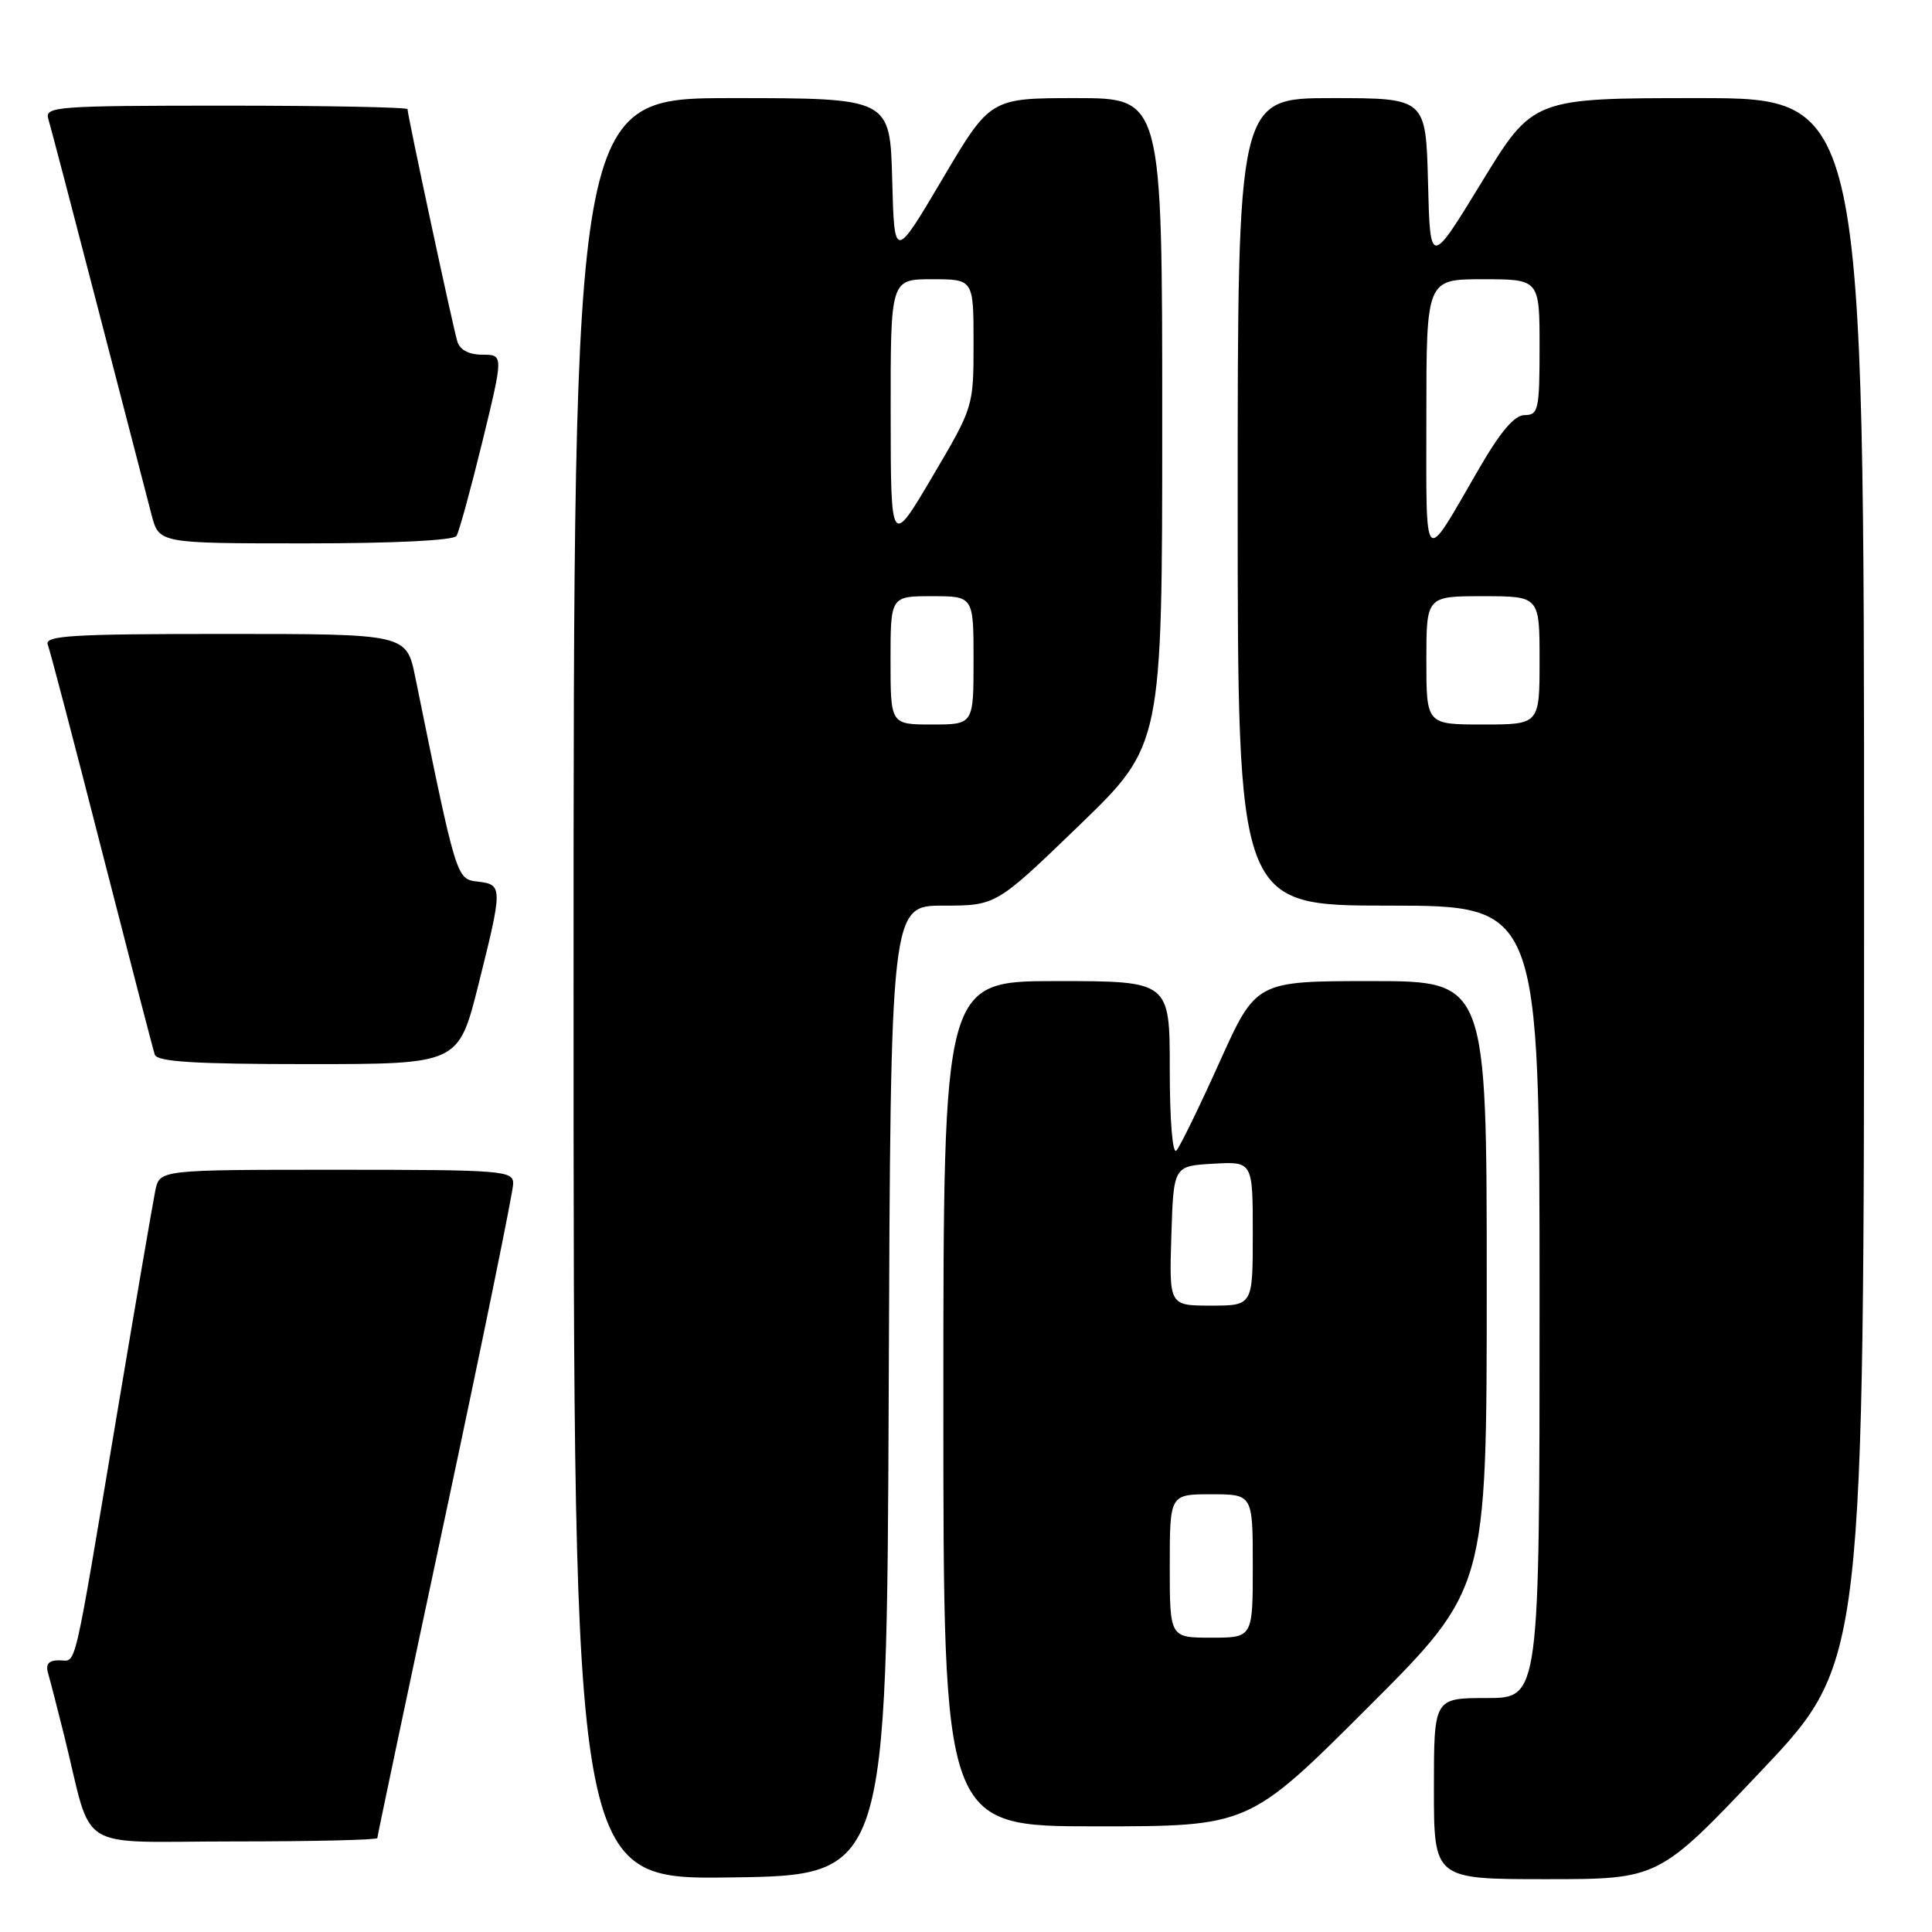 <?xml version="1.0" encoding="UTF-8" standalone="no"?>
<!DOCTYPE svg PUBLIC "-//W3C//DTD SVG 1.1//EN" "http://www.w3.org/Graphics/SVG/1.1/DTD/svg11.dtd" >
<svg xmlns="http://www.w3.org/2000/svg" xmlns:xlink="http://www.w3.org/1999/xlink" version="1.1" viewBox="0 0 256 256">
 <g >
 <path fill="currentColor"
d=" M 117.76 184.25 C 118.01 120.00 118.01 120.00 125.00 120.00 C 131.99 120.00 131.99 120.00 143.00 109.37 C 154.00 98.74 154.00 98.74 154.00 55.87 C 154.00 13.00 154.00 13.00 142.61 13.00 C 131.21 13.00 131.21 13.00 124.86 23.75 C 118.50 34.50 118.50 34.50 118.22 23.75 C 117.93 13.00 117.93 13.00 96.97 13.00 C 76.00 13.00 76.00 13.00 76.00 131.02 C 76.00 249.04 76.00 249.04 96.75 248.77 C 117.50 248.50 117.50 248.50 117.76 184.25 Z  M 233.39 234.63 C 247.00 220.26 247.00 220.26 247.00 116.63 C 247.00 13.00 247.00 13.00 225.07 13.00 C 203.13 13.00 203.13 13.00 196.32 24.16 C 189.50 35.32 189.50 35.32 189.22 24.16 C 188.93 13.00 188.93 13.00 176.47 13.00 C 164.00 13.00 164.00 13.00 164.00 66.50 C 164.00 120.00 164.00 120.00 184.00 120.00 C 204.00 120.00 204.00 120.00 204.00 172.50 C 204.00 225.00 204.00 225.00 197.00 225.00 C 190.00 225.00 190.00 225.00 190.00 237.00 C 190.00 249.00 190.00 249.00 204.89 249.00 C 219.79 249.00 219.79 249.00 233.39 234.63 Z  M 50.00 243.55 C 50.00 243.30 54.05 224.10 59.00 200.89 C 63.95 177.68 68.00 157.85 68.00 156.84 C 68.00 155.11 66.66 155.00 44.58 155.00 C 21.16 155.00 21.16 155.00 20.58 157.75 C 20.27 159.26 17.97 172.65 15.48 187.50 C 9.58 222.62 10.20 220.00 7.85 220.00 C 6.43 220.00 6.01 220.50 6.38 221.75 C 6.66 222.71 7.62 226.43 8.51 230.00 C 12.42 245.75 9.60 244.00 31.04 244.00 C 41.47 244.00 50.00 243.80 50.00 243.55 Z  M 181.24 226.26 C 197.00 210.52 197.00 210.52 197.00 170.26 C 197.00 130.00 197.00 130.00 181.72 130.00 C 166.43 130.00 166.43 130.00 161.59 140.75 C 158.93 146.66 156.36 151.93 155.88 152.45 C 155.37 153.00 155.00 148.47 155.00 141.70 C 155.00 130.00 155.00 130.00 140.00 130.00 C 125.00 130.00 125.00 130.00 125.00 186.00 C 125.00 242.00 125.00 242.00 145.24 242.00 C 165.48 242.00 165.48 242.00 181.24 226.26 Z  M 63.38 130.53 C 66.63 117.54 66.63 117.21 63.32 116.82 C 60.46 116.48 60.51 116.63 55.03 89.75 C 53.86 84.00 53.86 84.00 29.82 84.00 C 9.48 84.00 5.87 84.22 6.33 85.42 C 6.63 86.20 9.85 98.46 13.48 112.67 C 17.12 126.88 20.28 139.06 20.51 139.75 C 20.83 140.69 25.81 141.00 40.85 141.00 C 60.75 141.00 60.75 141.00 63.38 130.53 Z  M 60.49 71.01 C 60.83 70.46 62.37 64.84 63.92 58.51 C 66.72 47.00 66.72 47.00 63.93 47.00 C 62.14 47.00 60.94 46.37 60.60 45.25 C 60.03 43.41 54.00 15.27 54.00 14.47 C 54.00 14.21 43.17 14.00 29.93 14.00 C 7.48 14.00 5.90 14.12 6.40 15.75 C 6.69 16.71 9.67 28.07 13.02 41.00 C 16.37 53.93 19.55 66.19 20.09 68.25 C 21.08 72.00 21.08 72.00 40.48 72.00 C 52.23 72.00 60.12 71.61 60.49 71.01 Z  M 118.00 87.50 C 118.00 79.00 118.00 79.00 123.50 79.00 C 129.00 79.00 129.00 79.00 129.00 87.50 C 129.00 96.00 129.00 96.00 123.50 96.00 C 118.00 96.00 118.00 96.00 118.00 87.50 Z  M 118.02 54.75 C 118.00 37.00 118.00 37.00 123.50 37.00 C 129.00 37.00 129.00 37.00 129.00 45.45 C 129.00 53.90 129.00 53.92 123.52 63.20 C 118.03 72.50 118.03 72.50 118.02 54.75 Z  M 189.00 87.50 C 189.00 79.00 189.00 79.00 196.50 79.00 C 204.00 79.00 204.00 79.00 204.00 87.50 C 204.00 96.00 204.00 96.00 196.50 96.00 C 189.00 96.00 189.00 96.00 189.00 87.50 Z  M 189.00 55.22 C 189.00 37.00 189.00 37.00 196.50 37.00 C 204.00 37.00 204.00 37.00 204.00 46.00 C 204.00 54.27 203.84 55.00 202.04 55.00 C 200.67 55.00 198.84 57.15 195.89 62.25 C 188.47 75.06 189.00 75.60 189.00 55.22 Z  M 155.00 207.50 C 155.00 198.00 155.00 198.00 160.50 198.00 C 166.00 198.00 166.00 198.00 166.00 207.50 C 166.00 217.00 166.00 217.00 160.50 217.00 C 155.00 217.00 155.00 217.00 155.00 207.50 Z  M 155.21 163.75 C 155.50 154.50 155.50 154.50 160.75 154.20 C 166.00 153.90 166.00 153.90 166.00 163.45 C 166.00 173.00 166.00 173.00 160.46 173.00 C 154.92 173.00 154.92 173.00 155.21 163.75 Z "/>
</g>
</svg>